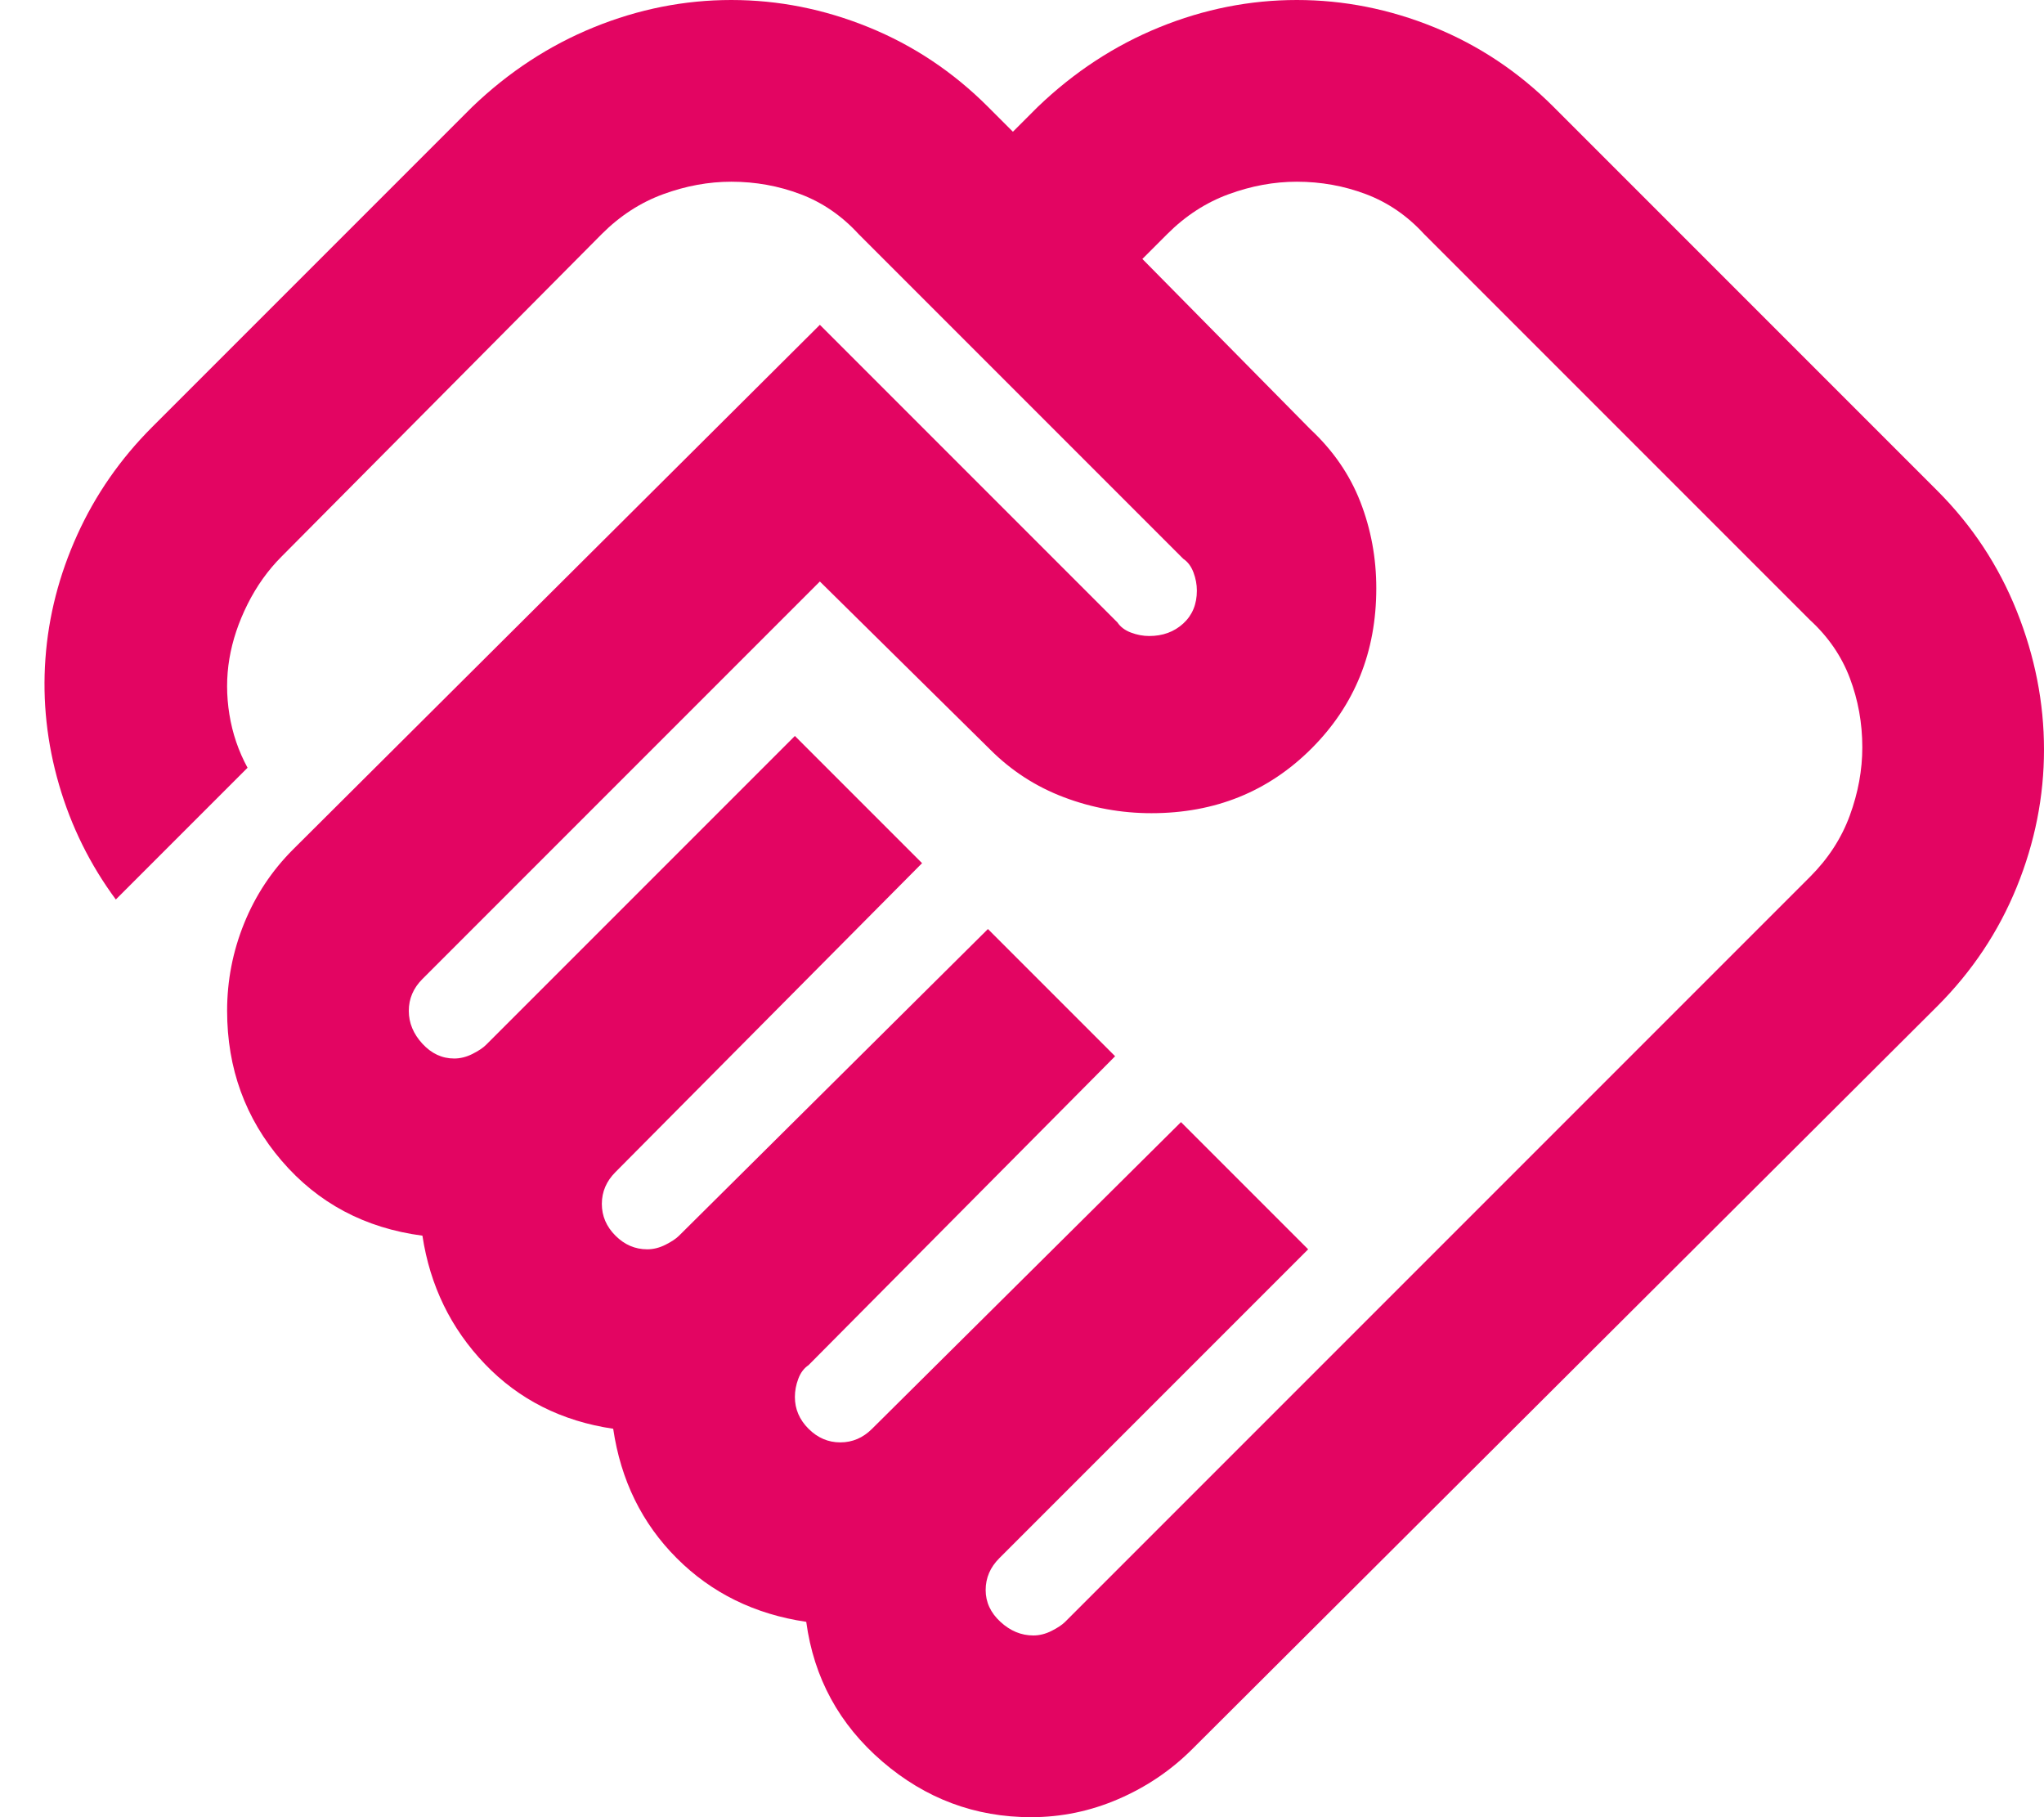 <svg width="45" height="40" viewBox="0 0 45 40" fill="none" xmlns="http://www.w3.org/2000/svg">
<path d="M22.75 36C22.883 36 23.017 35.967 23.15 35.9C23.283 35.833 23.383 35.767 23.45 35.7L39.85 19.3C40.25 18.9 40.542 18.45 40.725 17.95C40.908 17.45 41 16.95 41 16.45C41 15.917 40.908 15.408 40.725 14.925C40.542 14.442 40.25 14.017 39.85 13.65L31.35 5.15C30.983 4.75 30.558 4.458 30.075 4.275C29.592 4.092 29.083 4 28.55 4C28.05 4 27.55 4.092 27.05 4.275C26.55 4.458 26.1 4.75 25.7 5.15L25.15 5.7L28.85 9.45C29.35 9.917 29.717 10.45 29.95 11.05C30.183 11.65 30.3 12.283 30.3 12.95C30.3 14.35 29.825 15.525 28.875 16.475C27.925 17.425 26.75 17.9 25.35 17.9C24.683 17.9 24.042 17.783 23.425 17.55C22.808 17.317 22.267 16.967 21.8 16.5L18.05 12.8L9.3 21.55C9.2 21.65 9.125 21.758 9.075 21.875C9.025 21.992 9 22.117 9 22.25C9 22.517 9.1 22.758 9.3 22.975C9.5 23.192 9.733 23.3 10 23.3C10.133 23.3 10.267 23.267 10.4 23.2C10.533 23.133 10.633 23.067 10.7 23L17.5 16.2L20.3 19L13.55 25.8C13.45 25.9 13.375 26.008 13.325 26.125C13.275 26.242 13.25 26.367 13.25 26.5C13.25 26.767 13.35 27 13.55 27.2C13.75 27.4 13.983 27.5 14.25 27.5C14.383 27.5 14.517 27.467 14.65 27.4C14.783 27.333 14.883 27.267 14.95 27.2L21.75 20.45L24.55 23.25L17.8 30.05C17.7 30.117 17.625 30.217 17.575 30.35C17.525 30.483 17.5 30.617 17.5 30.75C17.5 31.017 17.6 31.25 17.8 31.45C18 31.65 18.233 31.75 18.5 31.75C18.633 31.75 18.758 31.725 18.875 31.675C18.992 31.625 19.1 31.55 19.2 31.45L26 24.7L28.8 27.5L22 34.3C21.9 34.4 21.825 34.508 21.775 34.625C21.725 34.742 21.7 34.867 21.7 35C21.7 35.267 21.808 35.5 22.025 35.7C22.242 35.9 22.483 36 22.75 36ZM22.7 40C21.467 40 20.375 39.592 19.425 38.775C18.475 37.958 17.917 36.933 17.75 35.7C16.617 35.533 15.667 35.067 14.9 34.3C14.133 33.533 13.667 32.583 13.5 31.45C12.367 31.283 11.425 30.808 10.675 30.025C9.925 29.242 9.467 28.3 9.3 27.2C8.033 27.033 7 26.483 6.2 25.55C5.4 24.617 5 23.517 5 22.25C5 21.583 5.125 20.942 5.375 20.325C5.625 19.708 5.983 19.167 6.45 18.7L18.05 7.15L24.6 13.7C24.667 13.8 24.767 13.875 24.9 13.925C25.033 13.975 25.167 14 25.3 14C25.6 14 25.85 13.908 26.05 13.725C26.25 13.542 26.35 13.3 26.35 13C26.35 12.867 26.325 12.733 26.275 12.6C26.225 12.467 26.15 12.367 26.05 12.3L18.9 5.15C18.533 4.75 18.108 4.458 17.625 4.275C17.142 4.092 16.633 4 16.1 4C15.6 4 15.1 4.092 14.6 4.275C14.1 4.458 13.65 4.75 13.25 5.15L6.2 12.25C5.9 12.55 5.65 12.9 5.45 13.3C5.25 13.7 5.117 14.1 5.05 14.5C4.983 14.9 4.983 15.308 5.05 15.725C5.117 16.142 5.25 16.533 5.45 16.9L2.55 19.8C1.983 19.033 1.567 18.192 1.3 17.275C1.033 16.358 0.933 15.433 1 14.5C1.067 13.567 1.3 12.658 1.7 11.775C2.1 10.892 2.65 10.1 3.35 9.4L10.4 2.35C11.2 1.583 12.092 1 13.075 0.6C14.058 0.2 15.067 0 16.1 0C17.133 0 18.142 0.2 19.125 0.6C20.108 1 20.983 1.583 21.75 2.35L22.3 2.9L22.85 2.35C23.65 1.583 24.542 1 25.525 0.6C26.508 0.2 27.517 0 28.55 0C29.583 0 30.592 0.2 31.575 0.6C32.558 1 33.433 1.583 34.2 2.35L42.65 10.8C43.417 11.567 44 12.45 44.4 13.45C44.8 14.45 45 15.467 45 16.5C45 17.533 44.8 18.542 44.4 19.525C44 20.508 43.417 21.383 42.65 22.15L26.25 38.5C25.783 38.967 25.242 39.333 24.625 39.6C24.008 39.867 23.367 40 22.7 40Z" fill="#E30562"/>
</svg>
